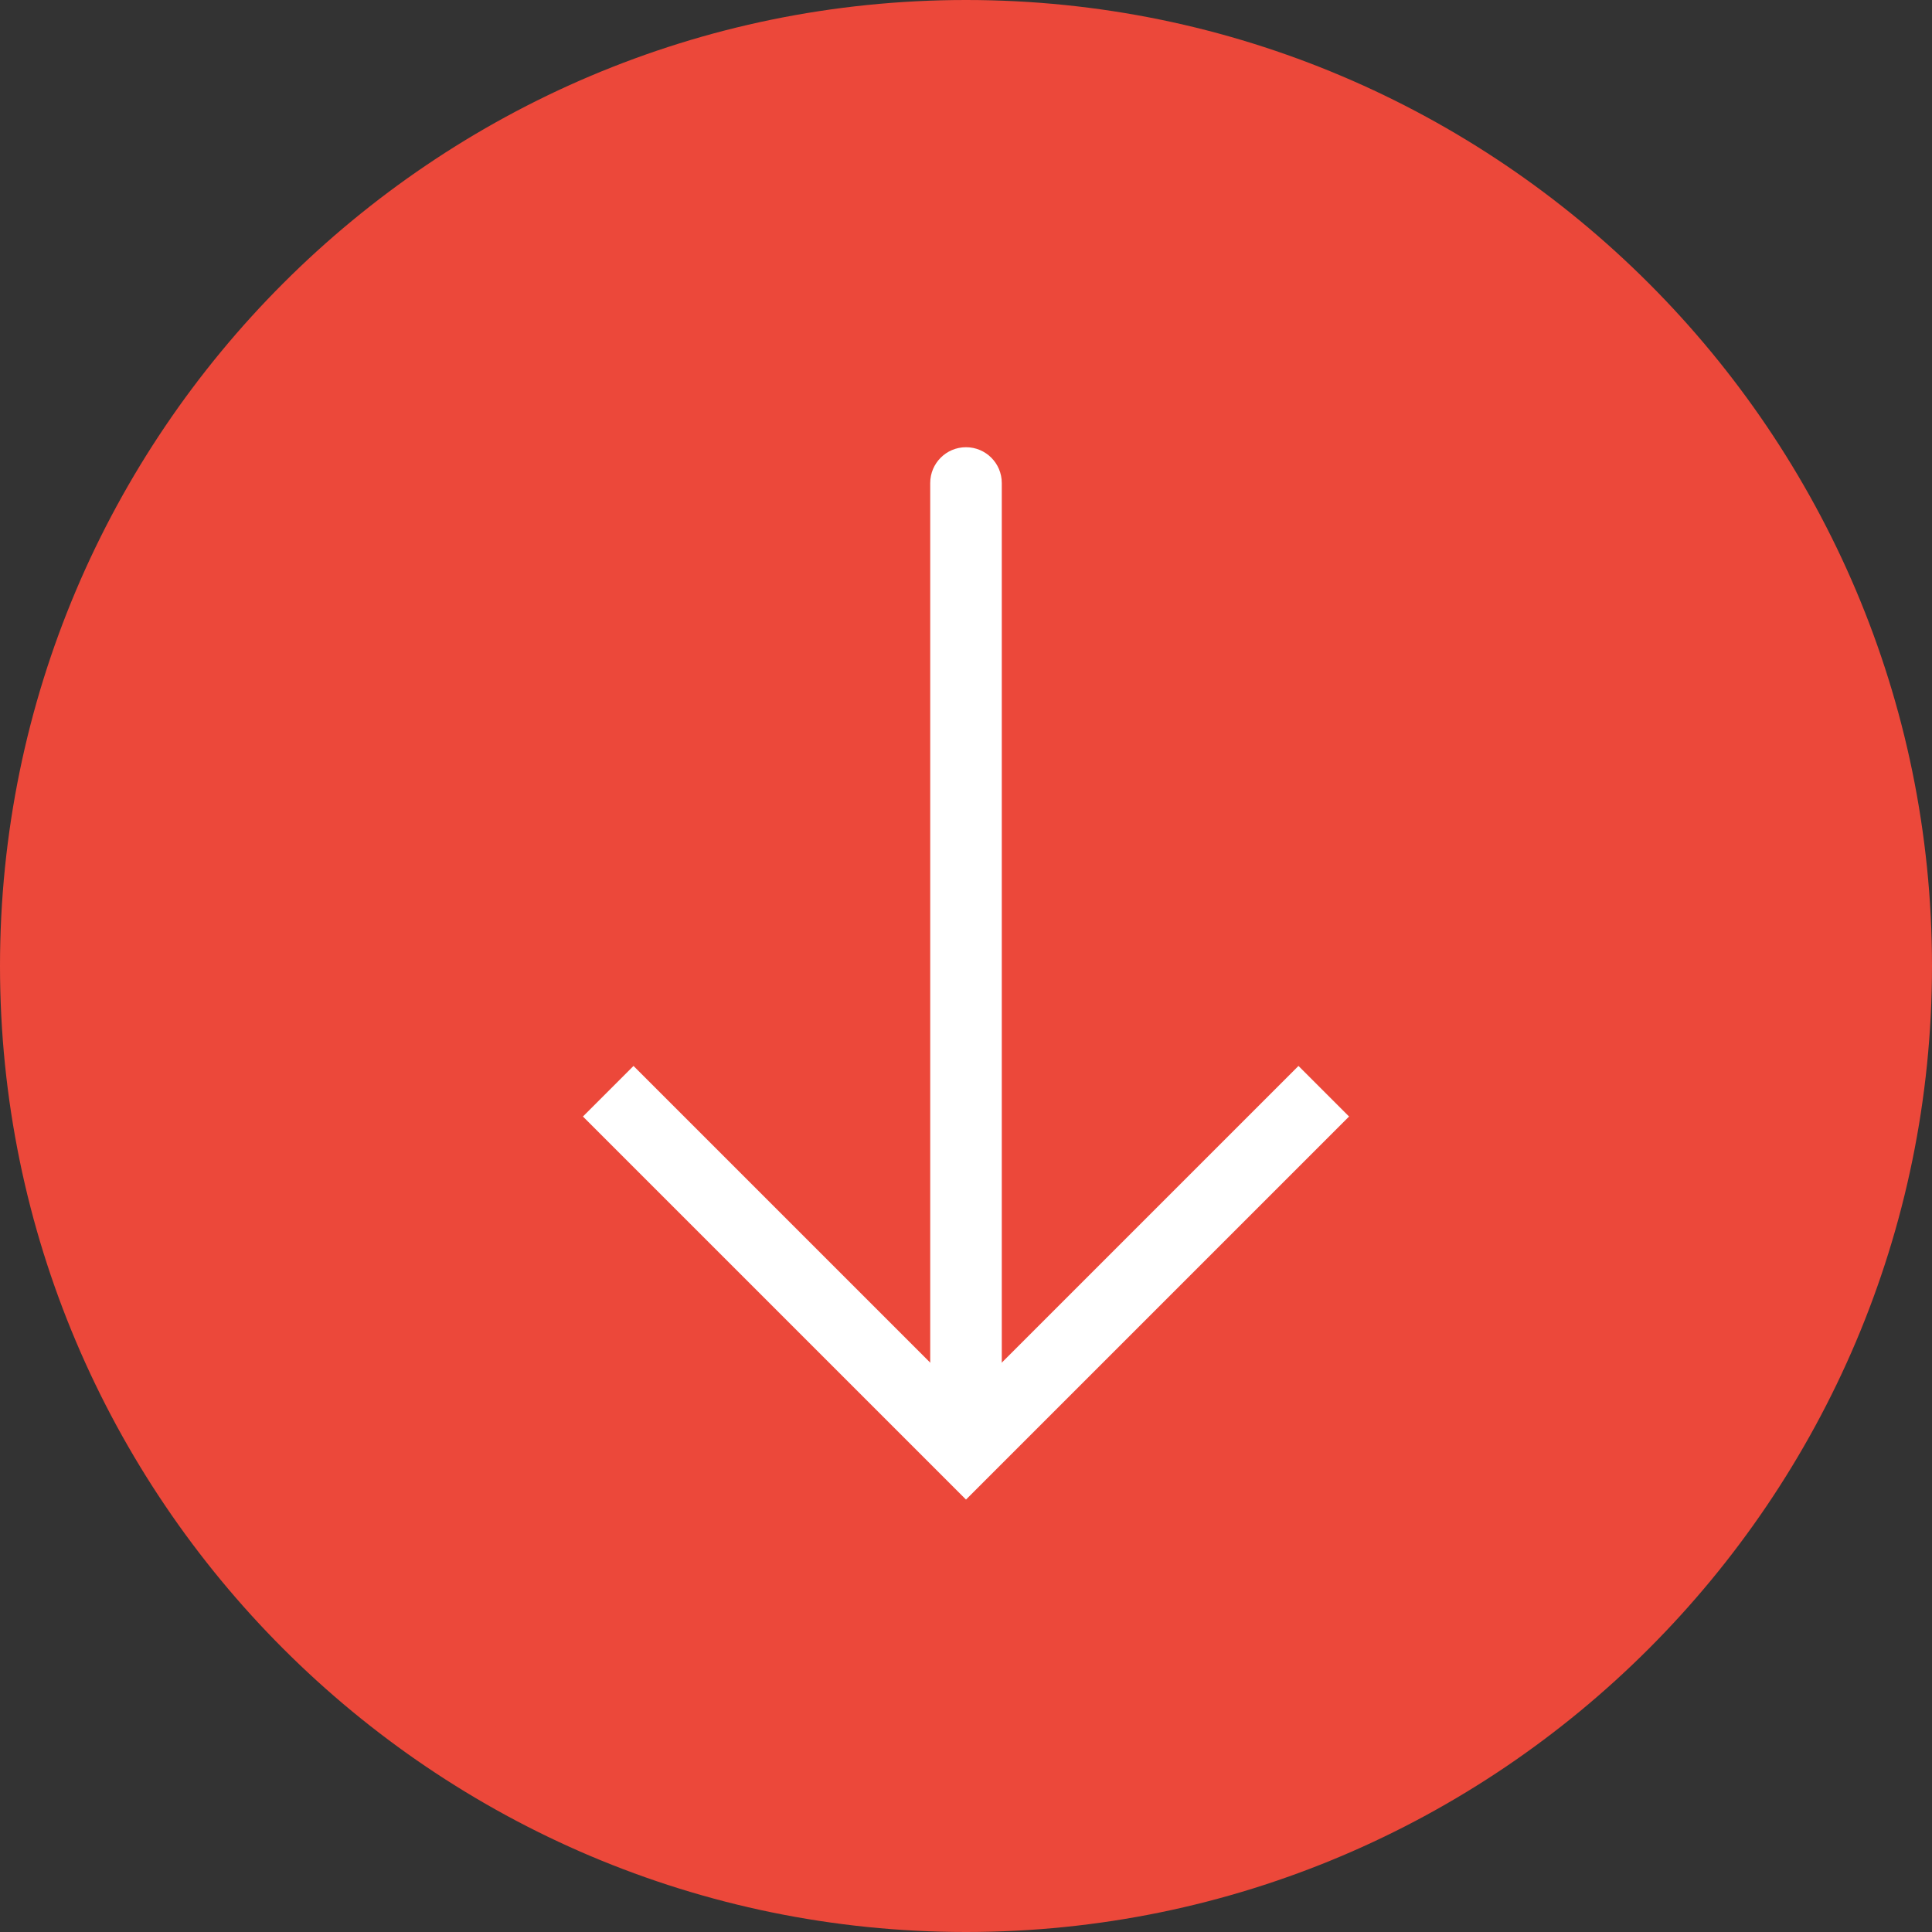 <?xml version="1.0" encoding="utf-8"?>
<!-- Generator: Adobe Illustrator 16.0.0, SVG Export Plug-In . SVG Version: 6.00 Build 0)  -->
<!DOCTYPE svg PUBLIC "-//W3C//DTD SVG 1.1//EN" "http://www.w3.org/Graphics/SVG/1.1/DTD/svg11.dtd">
<svg version="1.1" id="Capa_1" xmlns="http://www.w3.org/2000/svg" xmlns:xlink="http://www.w3.org/1999/xlink" x="0px" y="0px"
	 width="595.28px" height="595.28px" viewBox="0 0 595.28 595.28" enable-background="new 0 0 595.28 595.28" xml:space="preserve">
<rect x="0" y="0" width="595.28" height="595.28" fill="#333333" stroke="none"/>
<g>
	<defs>
		<rect id="SVGID_1_" width="595.28" height="595.28"/>
	</defs>
	<clipPath id="SVGID_2_">
		<use xlink:href="#SVGID_1_"  overflow="visible"/>
	</clipPath>
	<path clip-path="url(#SVGID_2_)" fill="#EC483A" d="M297.64,11.024L297.64,11.024c158.289,0,286.616,128.327,286.616,286.616
		c0,158.29-128.327,286.617-286.616,286.617c-158.289,0-286.616-128.327-286.616-286.617
		C11.024,139.351,139.351,11.024,297.64,11.024"/>
	<path clip-path="url(#SVGID_2_)" fill="#EC483A" d="M297.64,595.28C133.519,595.28,0,461.762,0,297.641S133.519,0,297.64,0
		C461.761,0,595.28,133.52,595.28,297.641S461.761,595.28,297.64,595.28 M297.64,22.047c-151.961,0-275.593,123.631-275.593,275.593
		c0,151.961,123.631,275.592,275.593,275.592c151.962,0,275.594-123.631,275.594-275.592
		C573.233,145.679,449.602,22.047,297.64,22.047"/>
	<path clip-path="url(#SVGID_2_)" fill="#FFFFFF" d="M297.64,446.46c-6.084,0-11.023-4.928-11.023-11.023V148.82
		c0-6.096,4.939-11.024,11.023-11.024c6.085,0,11.024,4.928,11.024,11.024v286.616C308.664,441.532,303.725,446.46,297.64,446.46"/>
	<polygon clip-path="url(#SVGID_2_)" fill="#FFFFFF" points="297.64,462.048 179.609,344.017 195.197,328.43 297.64,430.873 
		400.083,328.43 415.671,344.017 	"/>
</g>
</svg>
